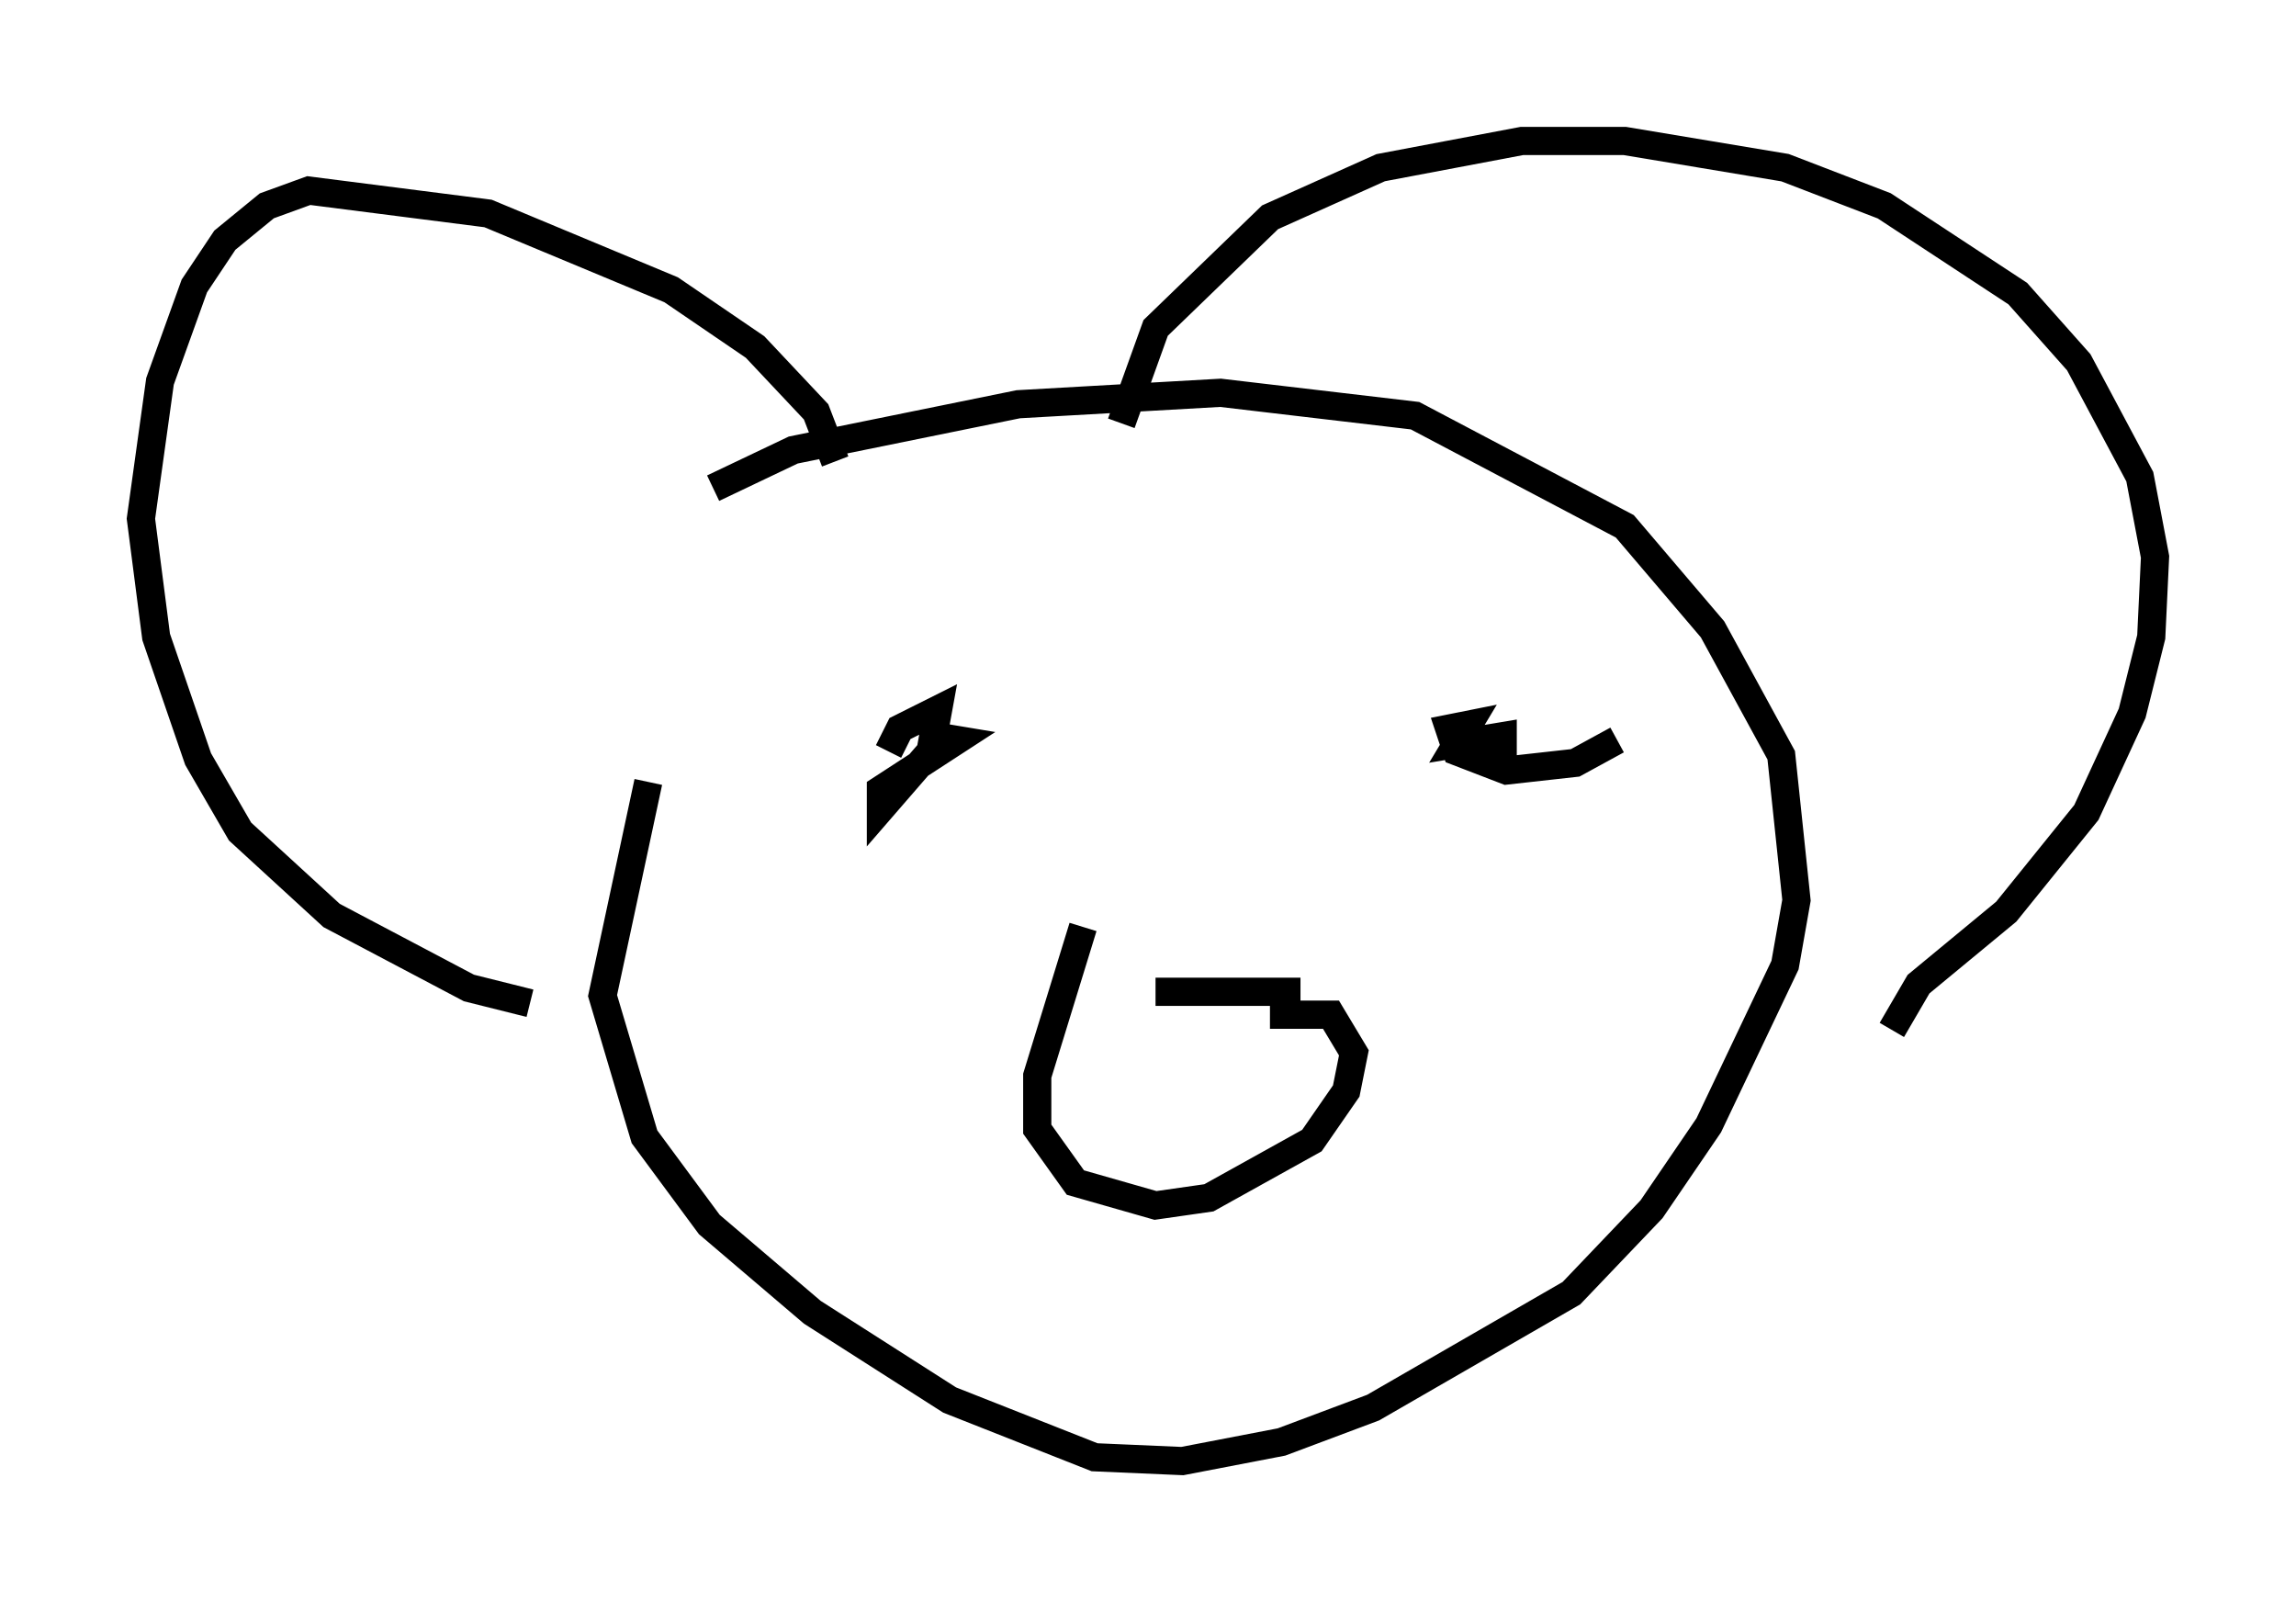 <?xml version="1.0" encoding="utf-8" ?>
<svg baseProfile="full" height="56.82" version="1.1" width="81.447" xmlns="http://www.w3.org/2000/svg" xmlns:ev="http://www.w3.org/2001/xml-events" xmlns:xlink="http://www.w3.org/1999/xlink"><defs /><rect fill="white" height="56.82" width="81.447" x="0" y="0" /><path d="M23.538, 18.938 m1.759, -1.624 l2.842, -1.353 7.984, -1.624 l7.172, -0.406 6.901, 0.812 l7.442, 3.924 3.112, 3.654 l2.436, 4.465 0.541, 5.142 l-0.406, 2.3 -2.706, 5.683 l-2.03, 2.977 -2.842, 2.977 l-7.036, 4.059 -3.248, 1.218 l-3.518, 0.677 -3.112, -0.135 l-5.142, -2.03 -4.871, -3.112 l-3.654, -3.112 -2.3, -3.112 l-1.488, -5.007 1.624, -7.578 m16.779, -12.72 l1.218, -3.383 4.059, -3.924 l3.924, -1.759 5.007, -0.947 l3.654, 0.0 5.683, 0.947 l3.518, 1.353 4.736, 3.112 l2.165, 2.436 2.165, 4.059 l0.541, 2.842 -0.135, 2.842 l-0.677, 2.706 -1.624, 3.518 l-2.842, 3.518 -3.112, 2.571 l-0.947, 1.624 m-37.483, -20.162 l-0.677, -1.759 -2.165, -2.3 l-2.977, -2.03 -6.495, -2.706 l-6.36, -0.812 -1.488, 0.541 l-1.488, 1.218 -1.083, 1.624 l-1.218, 3.383 -0.677, 4.871 l0.541, 4.195 1.488, 4.33 l1.488, 2.571 3.248, 2.977 l4.871, 2.571 2.165, 0.541 m38.565, -9.337 l-1.488, 0.812 -2.436, 0.271 l-1.759, -0.677 -0.271, -0.812 l0.677, -0.135 -0.406, 0.677 l1.624, -0.271 0.0, 0.677 l-0.677, 0.271 0.677, -0.135 m-21.786, -0.271 l0.406, -0.812 1.353, -0.677 l-0.271, 1.488 -1.759, 2.03 l0.0, -0.677 2.706, -1.759 l-0.812, -0.135 m12.99, 9.066 l-5.142, 0.0 m4.059, 0.812 l2.165, 0.0 0.812, 1.353 l-0.271, 1.353 -1.218, 1.759 l-3.654, 2.03 -1.894, 0.271 l-2.842, -0.812 -1.353, -1.894 l0.0, -1.894 1.624, -5.277 " fill="none" stroke="black" stroke-width="1" /></svg>